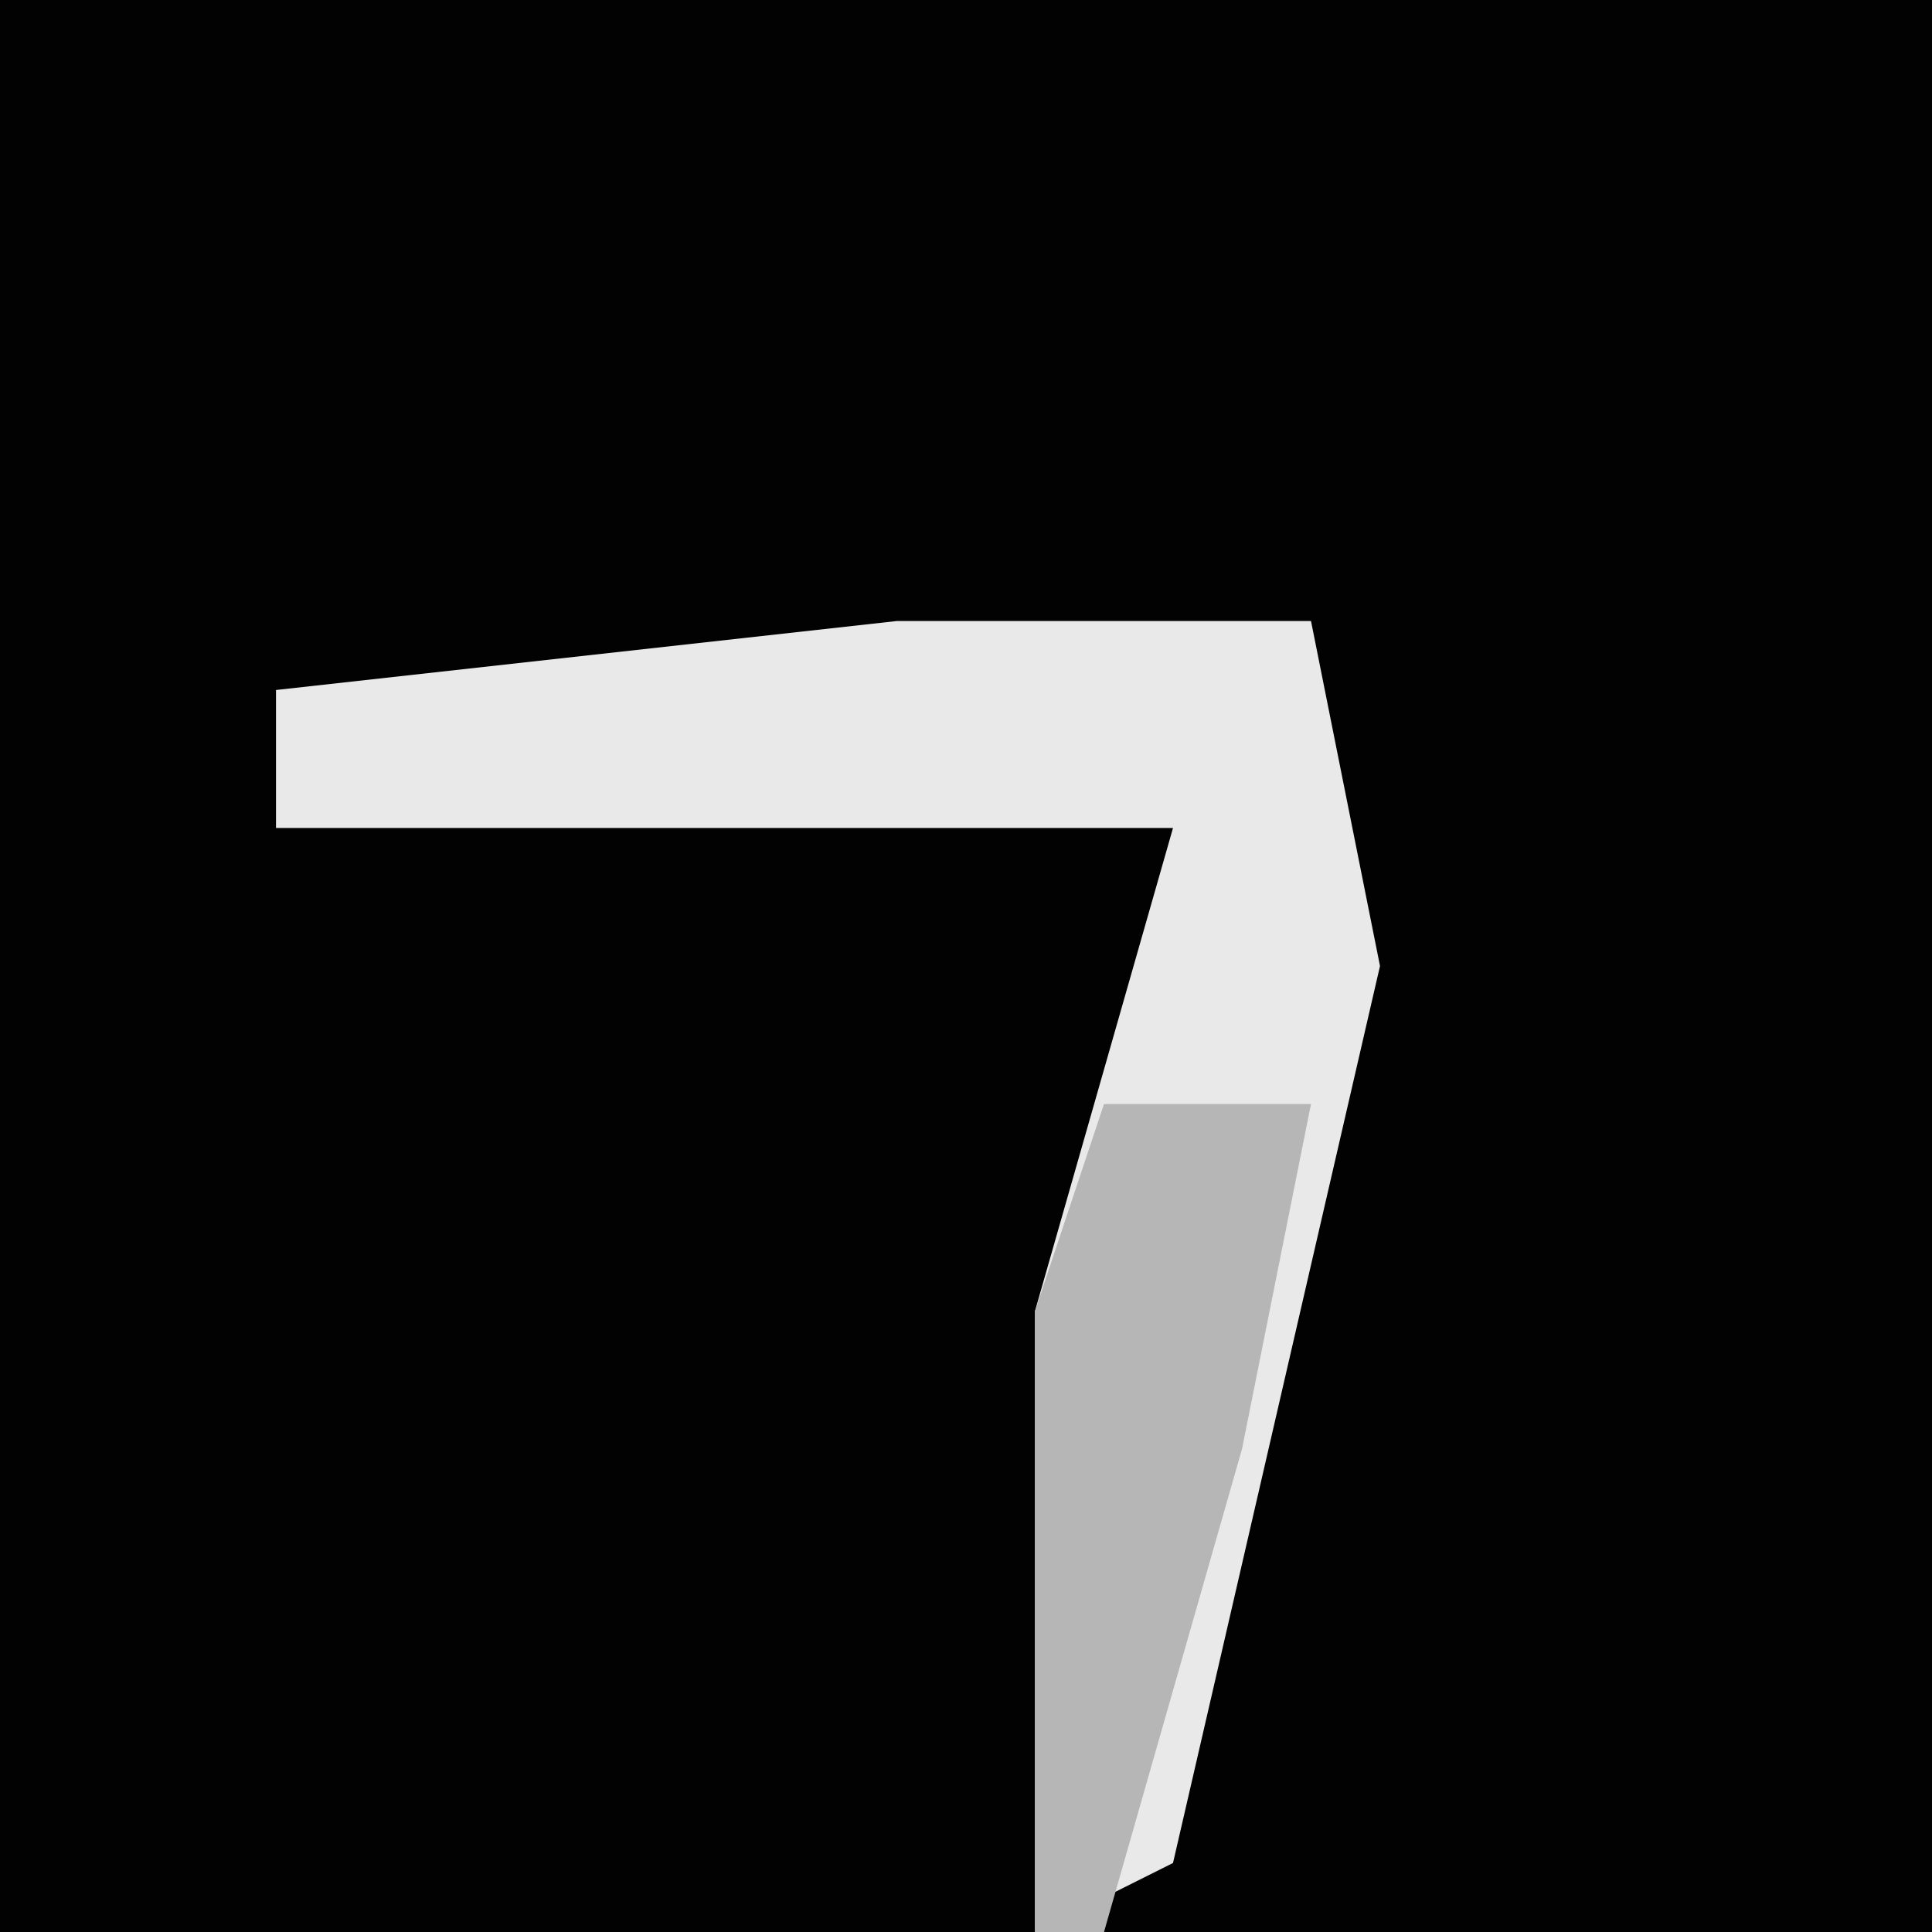 <?xml version="1.0" encoding="UTF-8"?>
<svg version="1.1" xmlns="http://www.w3.org/2000/svg" width="28" height="28">
<path d="M0,0 L28,0 L28,28 L0,28 Z " fill="#020202" transform="translate(0,0)"/>
<path d="M0,0 L6,0 L7,5 L4,18 L2,19 L2,10 L4,3 L-9,3 L-9,1 Z " fill="#E9E9E9" transform="translate(13,9)"/>
<path d="M0,0 L3,0 L2,5 L0,12 L-1,12 L-1,3 Z " fill="#B6B6B6" transform="translate(16,16)"/>
</svg>
